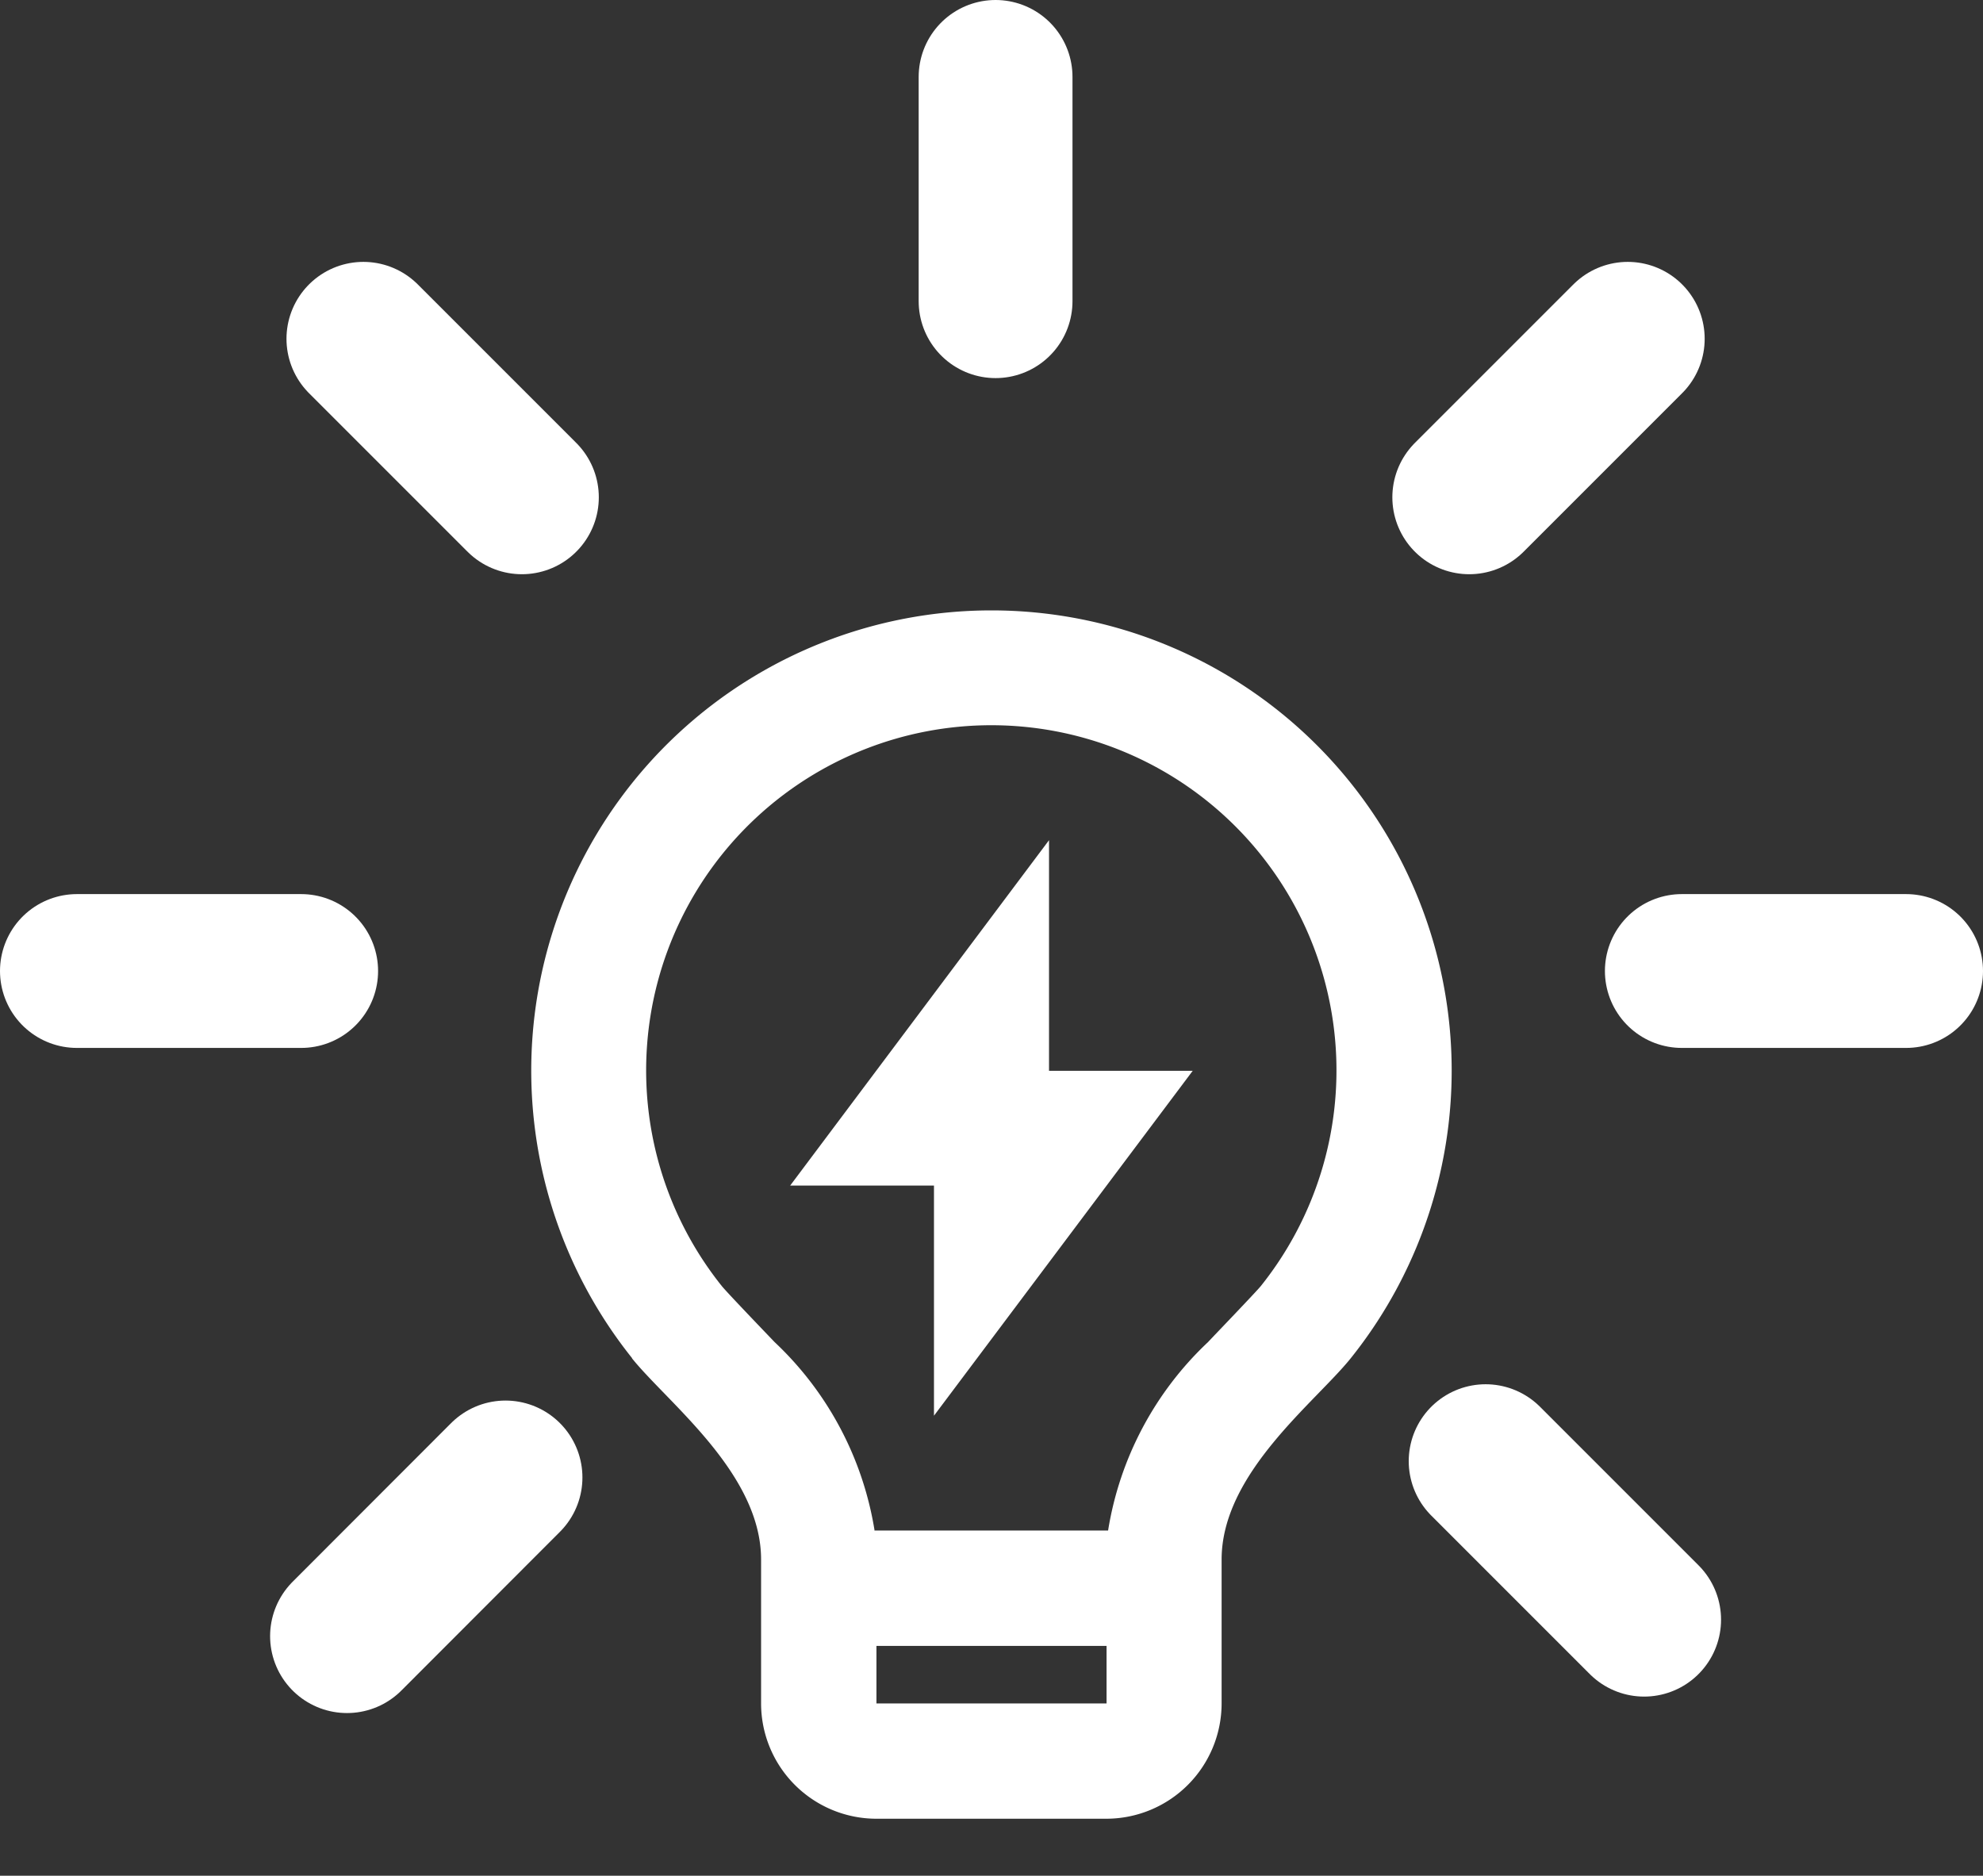 <svg xmlns="http://www.w3.org/2000/svg" width="25.784" height="24.388" viewBox="0 0 25.784 24.388">
  <rect x="0" y="0" width="25.784" height="24.388" fill="#333333" stroke="none"/>
  <g id="Group_3816" data-name="Group 3816" transform="translate(1 1)">
    <line id="Line_130" data-name="Line 130" y1="2.916" transform="translate(11.945)" fill="none" stroke="#fff" stroke-linecap="round" stroke-miterlimit="10" stroke-width="2"/>
    <line id="Line_131" data-name="Line 131" y1="2.061" x2="2.061" transform="translate(18.104 3.405)" fill="none" stroke="#fff" stroke-linecap="round" stroke-miterlimit="10" stroke-width="2"/>
    <line id="Line_132" data-name="Line 132" y1="2.063" x2="2.061" transform="translate(3.512 18.21)" fill="none" stroke="#fff" stroke-linecap="round" stroke-miterlimit="10" stroke-width="2"/>
    <line id="Line_133" data-name="Line 133" x2="2.916" transform="translate(20.868 11.625)" fill="none" stroke="#fff" stroke-linecap="round" stroke-miterlimit="10" stroke-width="2"/>
    <line id="Line_134" data-name="Line 134" x2="2.916" transform="translate(0 11.625)" fill="none" stroke="#fff" stroke-linecap="round" stroke-miterlimit="10" stroke-width="2"/>
    <line id="Line_135" data-name="Line 135" x2="2.061" y2="2.061" transform="translate(18.317 17.998)" fill="none" stroke="#fff" stroke-linecap="round" stroke-miterlimit="10" stroke-width="2"/>
    <line id="Line_136" data-name="Line 136" x2="2.061" y2="2.061" transform="translate(3.725 3.405)" fill="none" stroke="#fff" stroke-linecap="round" stroke-miterlimit="10" stroke-width="2"/>
    <g id="_8679697_lightbulb_flash_idea_light_bulb_icon" data-name="8679697_lightbulb_flash_idea_light_bulb_icon" transform="translate(2.916 5.436)">
      <path id="Path_579" data-name="Path 579" d="M0,0H17.952V17.952H0Z" fill="none"/>
      <path id="Path_580" data-name="Path 580" d="M8.468,13.968H11.5a4.3,4.3,0,0,1,1.3-2.451c.085-.091.622-.649.686-.728a4.488,4.488,0,1,0-7.009,0c.064.08.6.638.687.729a4.3,4.3,0,0,1,1.3,2.452Zm3.012,1.5H8.488v.748H11.48Zm-6.168-3.74a5.984,5.984,0,1,1,9.343,0c-.464.577-1.679,1.495-1.679,2.617v1.87a1.5,1.5,0,0,1-1.5,1.5H8.488a1.5,1.5,0,0,1-1.5-1.5v-1.87c0-1.122-1.216-2.039-1.68-2.618Zm5.42-3.737H12.6L9.236,12.475V9.483H7.366l3.366-4.491v3Z" transform="translate(-1.008 -0.504)" fill="#fff"/>
    </g>
  </g>
</svg>
